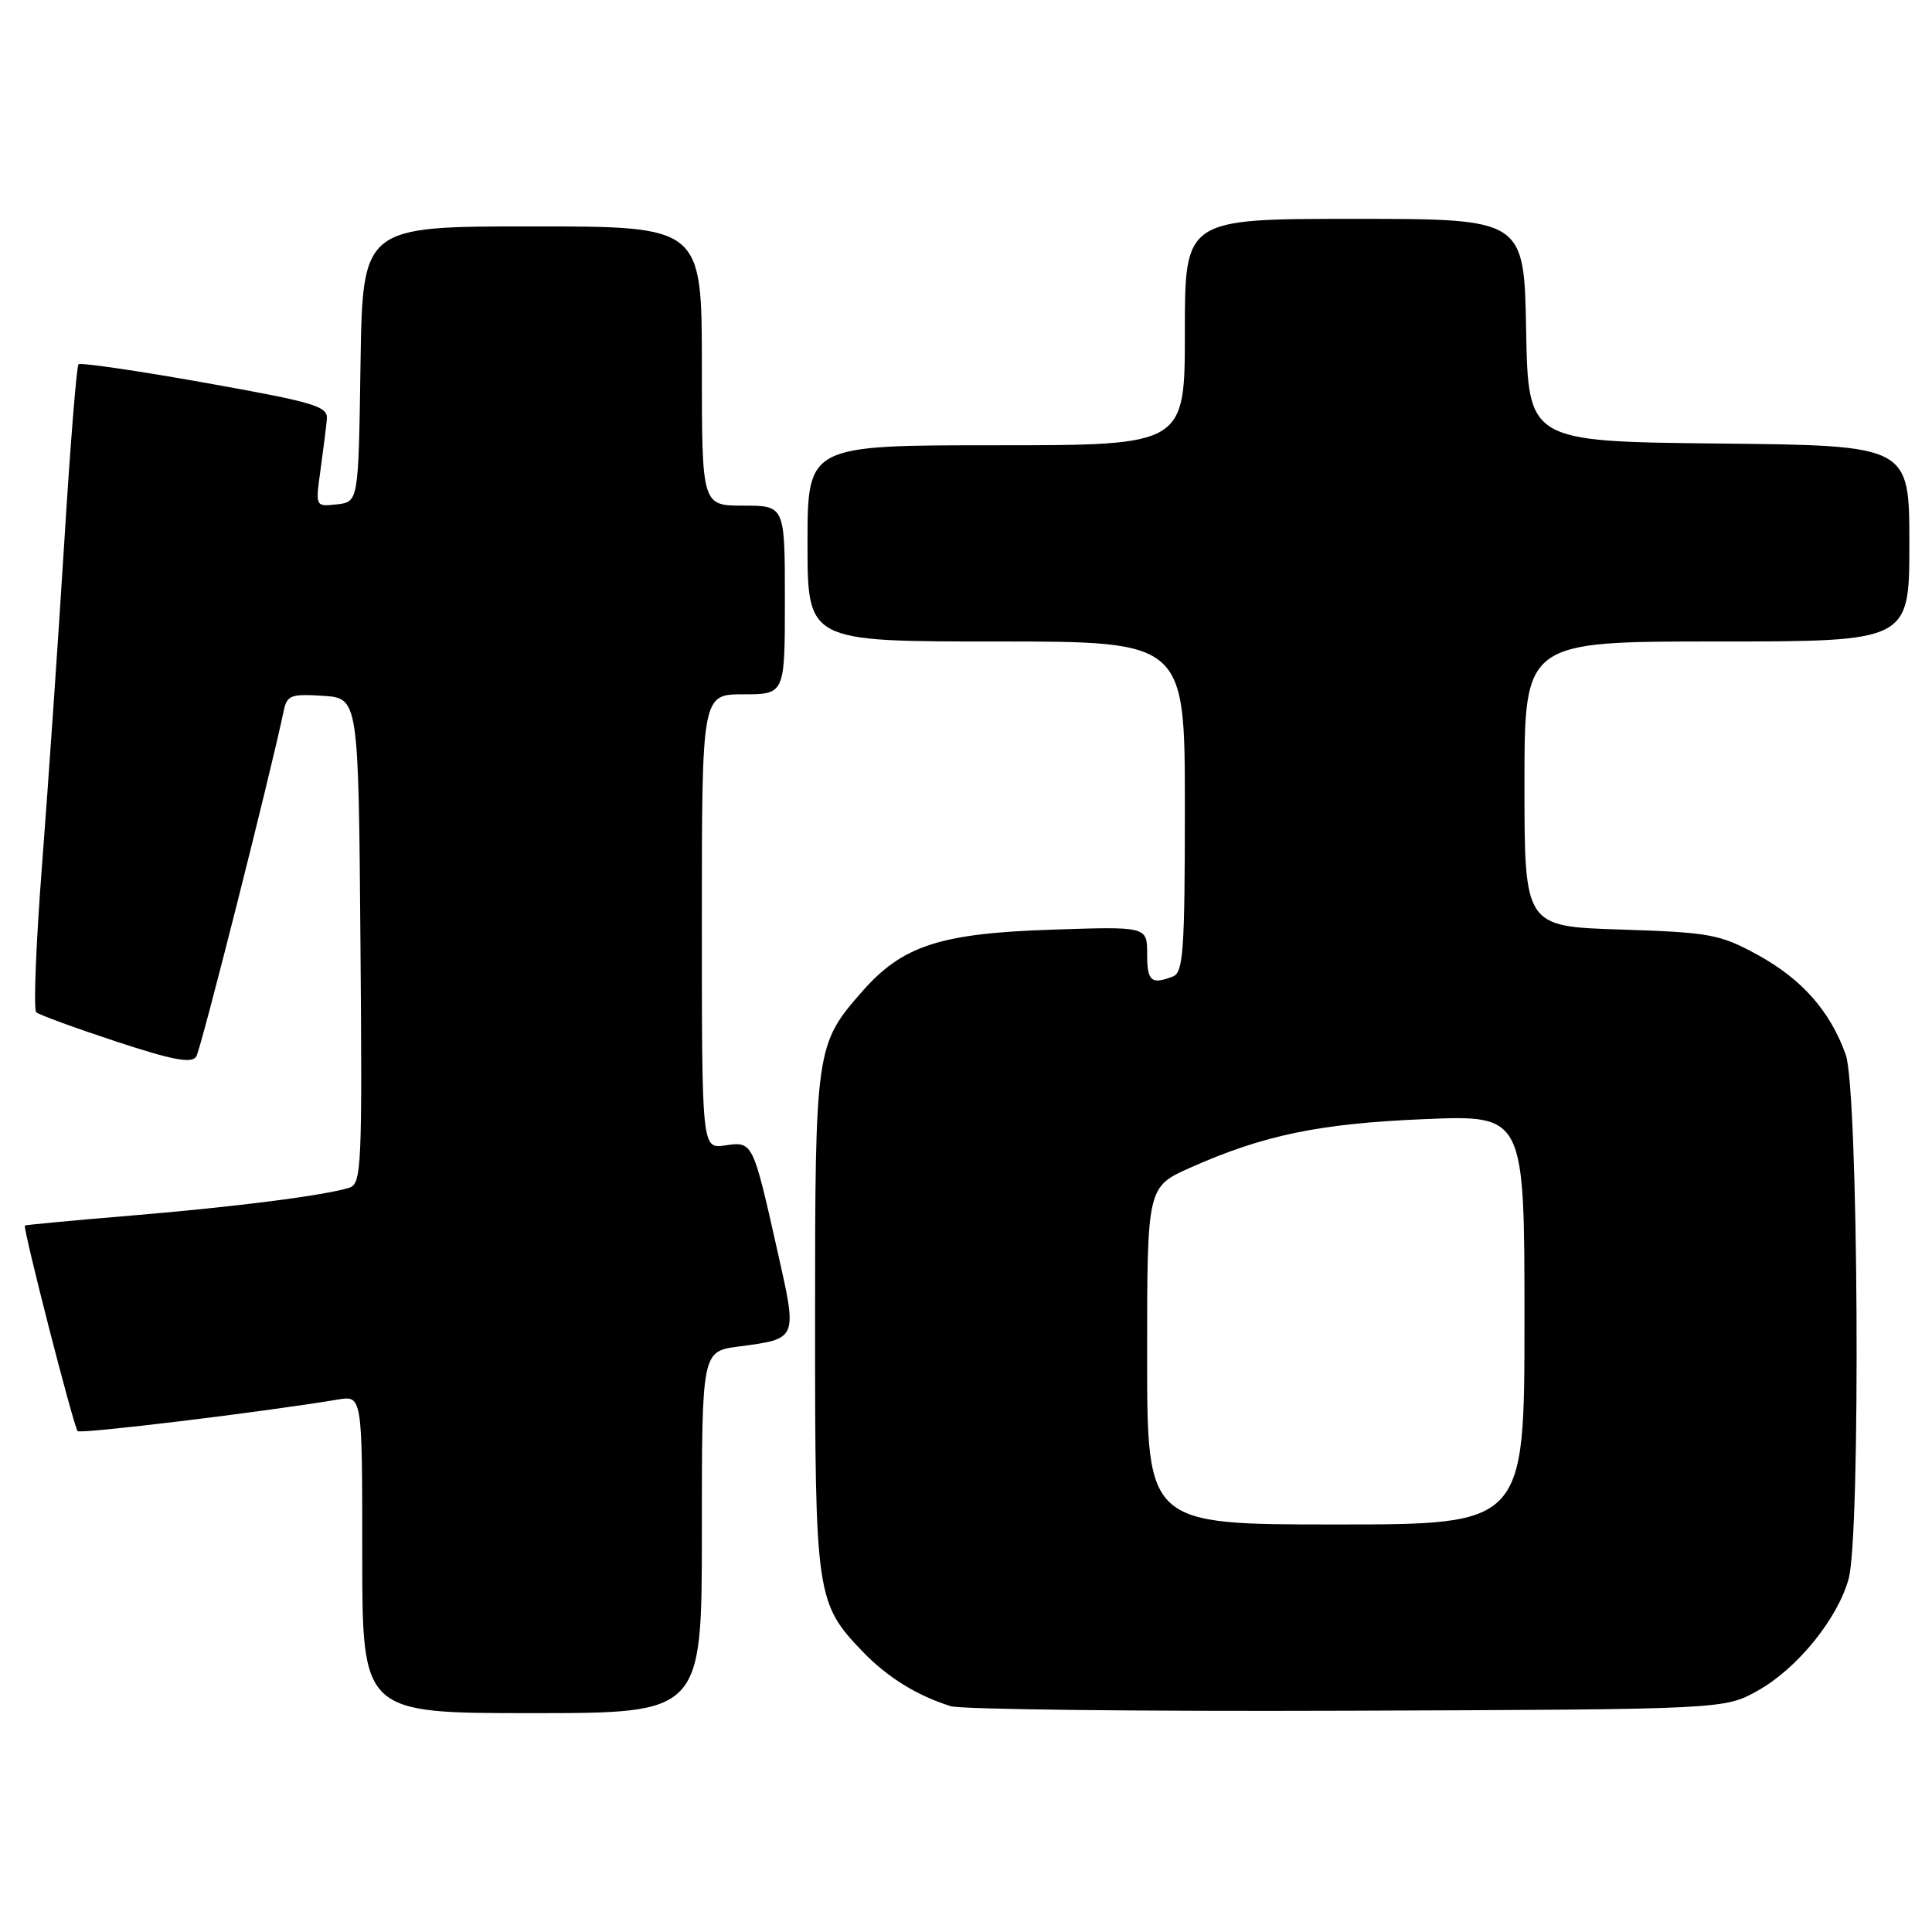 <?xml version="1.0" encoding="UTF-8" standalone="no"?>
<!DOCTYPE svg PUBLIC "-//W3C//DTD SVG 1.1//EN" "http://www.w3.org/Graphics/SVG/1.1/DTD/svg11.dtd" >
<svg xmlns="http://www.w3.org/2000/svg" xmlns:xlink="http://www.w3.org/1999/xlink" version="1.1" viewBox="0 0 256 256">
 <g >
 <path fill="currentColor"
d=" M 93.00 203.03 C 93.00 179.07 93.00 179.07 97.87 178.42 C 105.74 177.38 105.67 177.55 103.03 165.83 C 99.75 151.23 99.76 151.24 96.09 151.77 C 93.00 152.23 93.00 152.23 93.00 122.11 C 93.00 92.00 93.00 92.00 98.50 92.00 C 104.00 92.00 104.00 92.00 104.00 79.50 C 104.00 67.00 104.00 67.00 98.50 67.00 C 93.00 67.00 93.00 67.00 93.00 48.50 C 93.00 30.00 93.00 30.00 70.52 30.00 C 48.05 30.00 48.05 30.00 47.77 48.25 C 47.50 66.50 47.50 66.50 44.65 66.83 C 41.79 67.15 41.79 67.15 42.46 62.33 C 42.83 59.67 43.21 56.63 43.31 55.57 C 43.48 53.83 41.82 53.34 27.18 50.72 C 18.20 49.12 10.65 48.02 10.40 48.27 C 10.15 48.52 9.29 59.25 8.50 72.11 C 7.70 84.97 6.38 104.05 5.58 114.50 C 4.77 124.95 4.42 133.78 4.80 134.13 C 5.19 134.47 9.94 136.21 15.37 138.00 C 22.94 140.49 25.41 140.95 26.01 139.99 C 26.64 138.96 35.89 102.38 37.59 94.20 C 38.02 92.13 38.55 91.92 42.78 92.20 C 47.50 92.50 47.50 92.50 47.76 124.68 C 48.01 154.68 47.91 156.89 46.26 157.39 C 42.83 158.43 31.32 159.90 17.50 161.06 C 9.80 161.70 3.41 162.30 3.30 162.39 C 2.99 162.66 9.77 189.11 10.29 189.63 C 10.70 190.03 34.72 187.12 44.75 185.45 C 48.00 184.91 48.00 184.91 48.00 205.95 C 48.00 227.00 48.00 227.00 70.50 227.00 C 93.00 227.00 93.00 227.00 93.00 203.03 Z  M 232.95 224.00 C 238.15 221.08 243.48 214.52 244.95 209.22 C 246.57 203.40 246.25 144.44 244.57 139.75 C 242.51 133.98 238.76 129.73 232.87 126.51 C 227.89 123.79 226.57 123.55 214.75 123.17 C 202.00 122.76 202.00 122.76 202.00 103.88 C 202.00 85.00 202.00 85.00 227.50 85.00 C 253.00 85.00 253.00 85.00 253.00 72.02 C 253.00 59.03 253.00 59.03 227.75 58.77 C 202.50 58.50 202.50 58.50 202.22 43.75 C 201.95 29.00 201.95 29.00 179.47 29.00 C 157.00 29.00 157.00 29.00 157.00 44.00 C 157.00 59.00 157.00 59.00 132.00 59.00 C 107.00 59.00 107.00 59.00 107.00 72.00 C 107.00 85.00 107.00 85.00 132.00 85.00 C 157.00 85.00 157.00 85.00 157.00 106.89 C 157.00 125.93 156.79 128.87 155.42 129.39 C 152.53 130.50 152.00 130.03 152.00 126.38 C 152.00 122.76 152.00 122.76 139.25 123.19 C 124.55 123.68 119.57 125.31 114.25 131.37 C 108.08 138.40 108.00 138.94 108.00 175.15 C 108.00 211.45 108.14 212.41 114.30 218.84 C 117.57 222.24 121.52 224.69 125.99 226.08 C 127.37 226.51 151.00 226.78 178.50 226.68 C 228.50 226.50 228.50 226.50 232.95 224.00 Z  M 152.00 179.64 C 152.00 157.27 152.00 157.27 157.75 154.71 C 167.44 150.40 174.84 148.87 188.75 148.29 C 202.00 147.74 202.00 147.74 202.00 174.87 C 202.00 202.00 202.00 202.00 177.00 202.00 C 152.00 202.00 152.00 202.00 152.00 179.64 Z "/>
</g>
</svg>